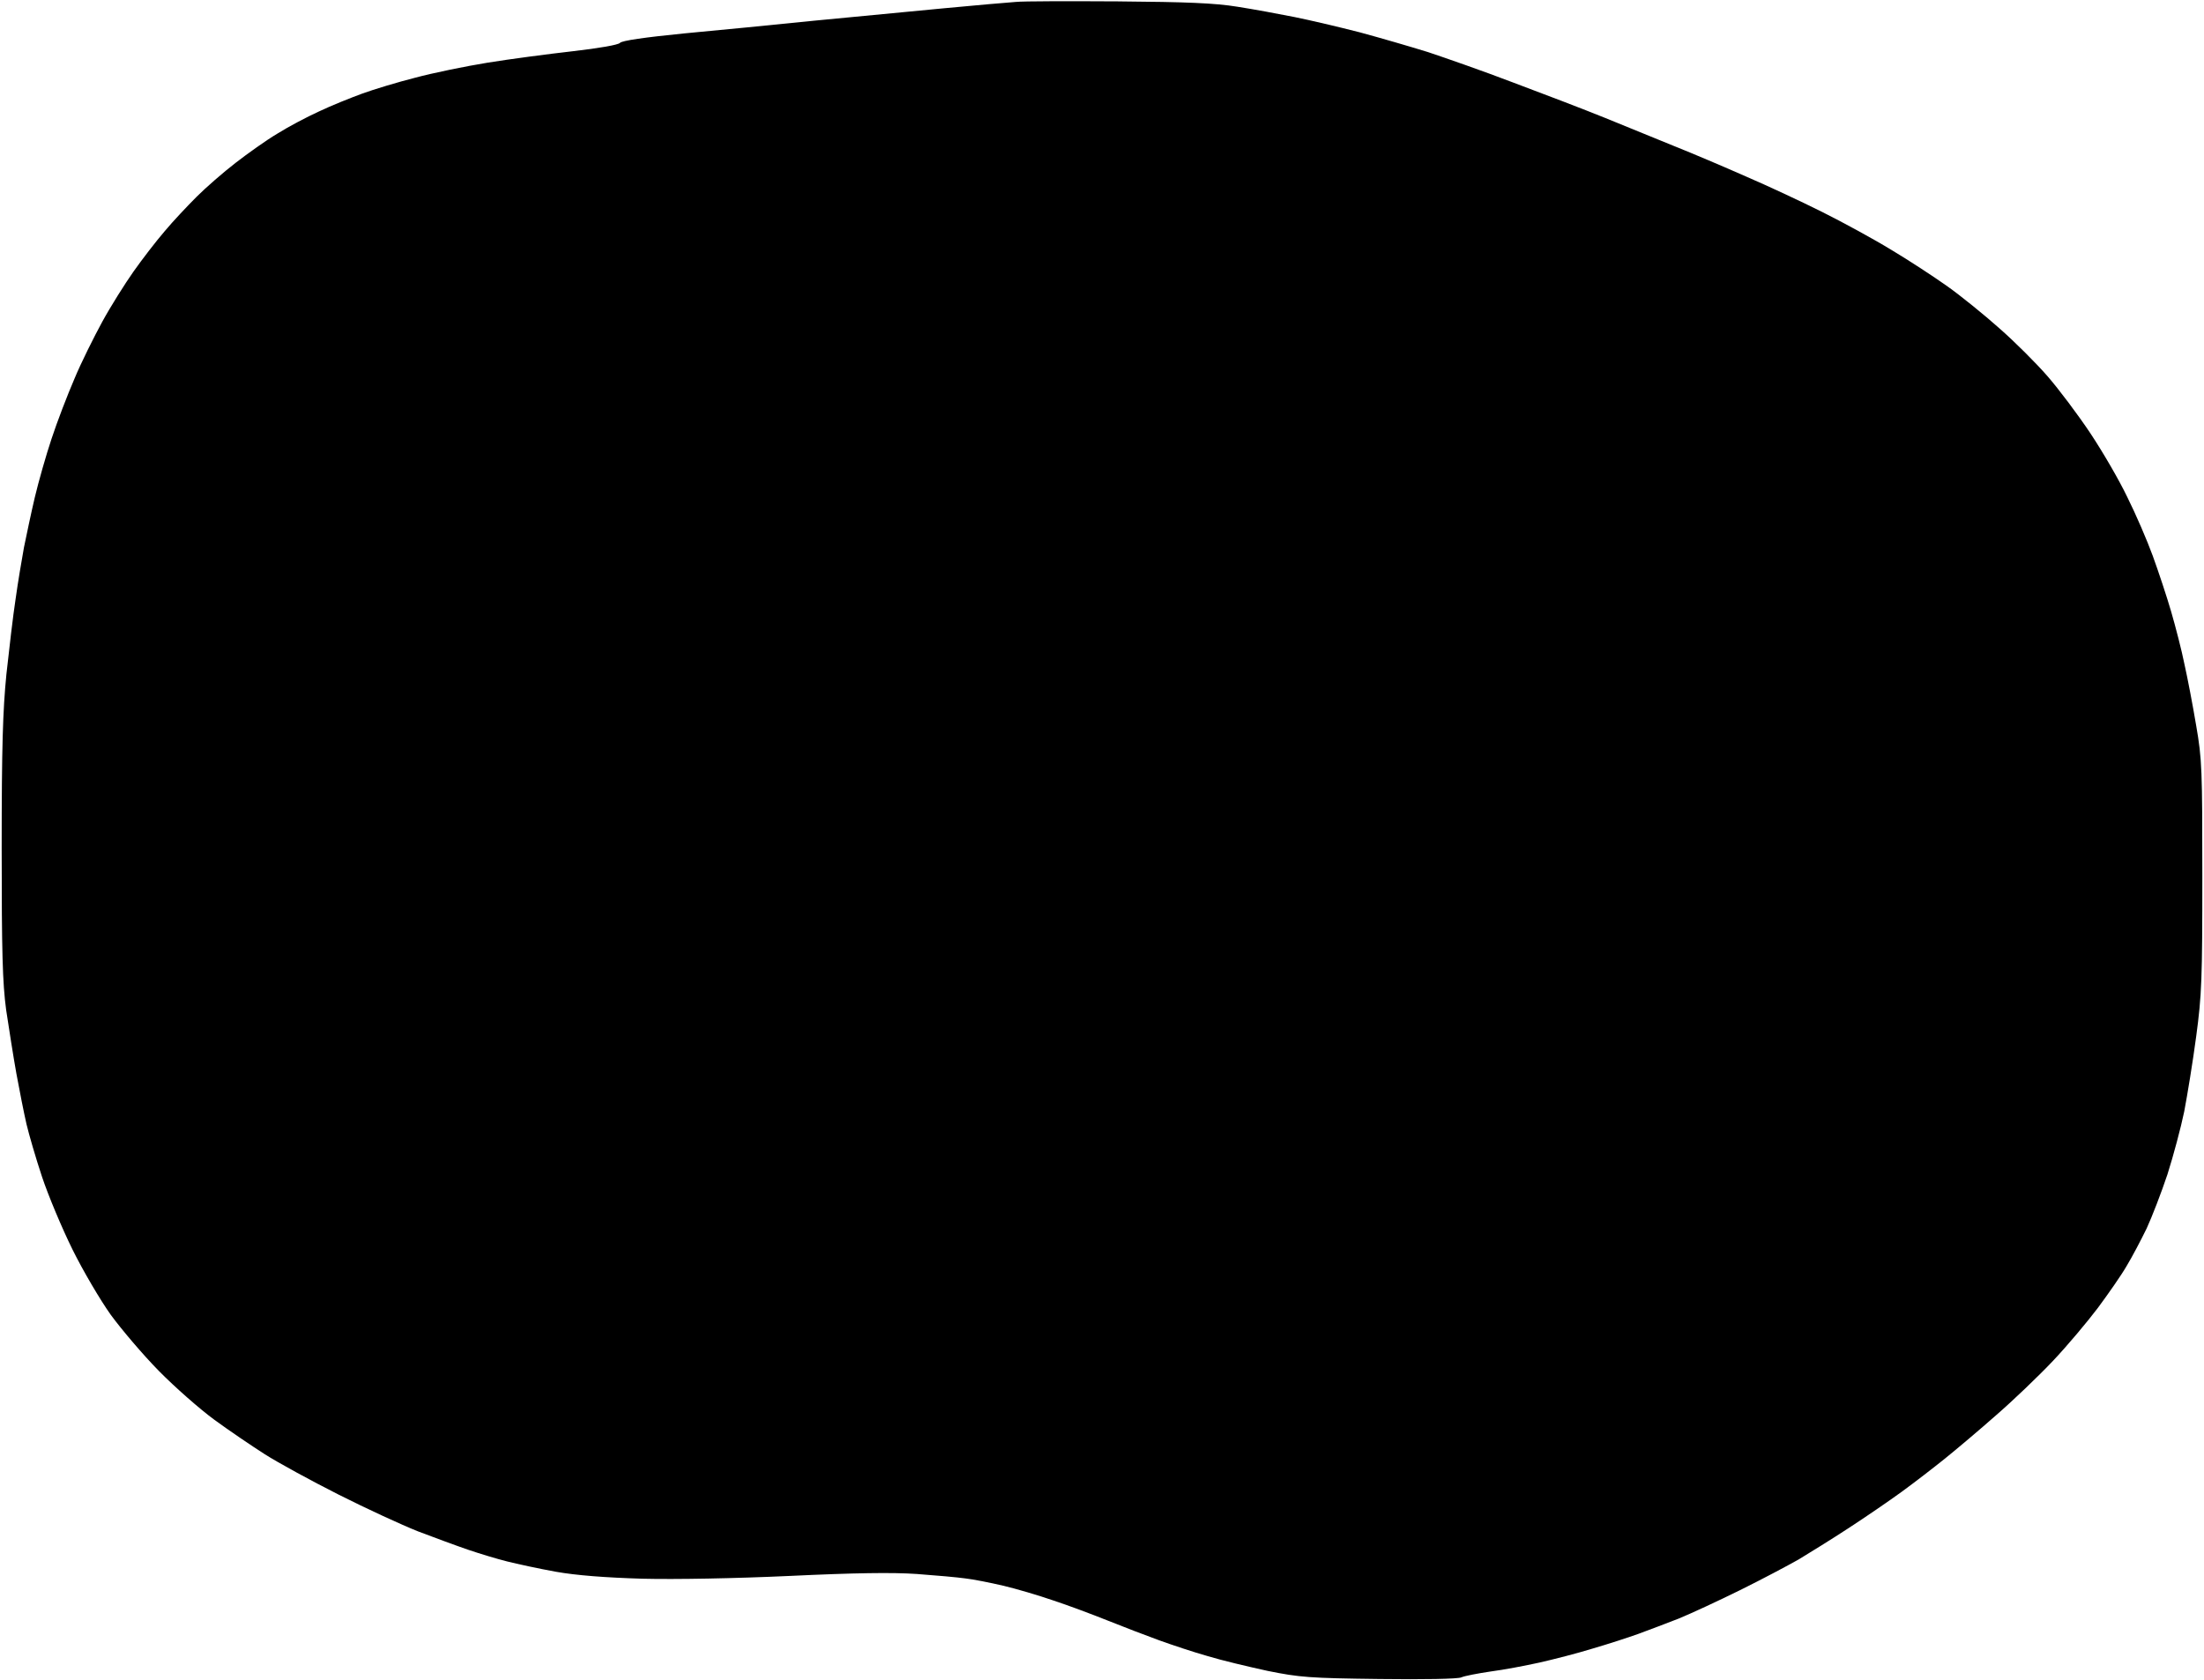 <svg version="1.2" xmlns="http://www.w3.org/2000/svg" viewBox="0 0 791 603" width="791" height="603"><style></style><path  d="m401.5 0.5c24.3 0.2 34.5 0.6 42.5 1.9 5.8 0.9 15 2.6 20.5 3.7 5.5 1.1 16.1 3.6 23.5 5.5 7.4 2 18.4 5.2 24.5 7.1 6 2 19.8 6.8 30.5 10.9 10.7 4 25.6 9.7 33 12.7 7.4 3 18.7 7.6 25 10.2 6.3 2.5 17.8 7.4 25.5 10.8 7.7 3.3 20.1 9.1 27.5 12.8 7.4 3.7 18.6 9.8 24.8 13.6 6.2 3.7 15.2 9.6 20 13 4.8 3.4 13.2 10.2 18.7 15.1 5.5 4.8 13.3 12.6 17.3 17.2 4.1 4.7 11 13.9 15.4 20.5 4.4 6.6 10.4 16.9 13.3 23 3 6 7.1 15.5 9.1 21 2 5.5 5 14.5 6.6 20 1.6 5.5 3.8 14 4.8 19 1.1 4.9 3 14.8 4.2 22 2.1 12 2.2 16.1 2.2 54 0 36.8-0.2 42.7-2.2 57.5-1.2 9.1-3.2 21.2-4.3 27-1.2 5.8-3.9 15.9-6 22.5-2.2 6.6-5.6 15.4-7.5 19.5-2 4.1-5.2 10.2-7.2 13.5-1.9 3.3-6.6 10-10.3 15-3.7 4.9-10.9 13.5-16.1 19-5.2 5.5-14.4 14.3-20.4 19.5-6 5.3-14.3 12.3-18.4 15.6-4.1 3.3-11.1 8.7-15.5 11.9-4.4 3.2-13 9.1-19 13-6.1 4-14.2 9-18 11.3-3.9 2.2-13.3 7.2-21 11-7.7 3.8-17.6 8.4-22 10.2-4.4 1.7-10.9 4.2-14.5 5.5-3.6 1.3-11 3.7-16.5 5.3-5.5 1.7-14.1 3.9-19 5-5 1.1-12.8 2.6-17.5 3.2-4.7 0.7-9.4 1.6-10.5 2.1-1.1 0.6-13.9 0.8-29.5 0.6-25-0.3-28.6-0.6-40-2.9-6.9-1.5-16.6-3.8-21.5-5.3-5-1.4-12.8-4-17.5-5.7-4.7-1.7-13-4.9-18.5-7.1-5.5-2.2-14.3-5.5-19.5-7.2-5.2-1.8-13.3-4.2-18-5.3-4.7-1.1-10.8-2.3-13.5-2.6-2.8-0.4-10.6-1.1-17.5-1.6-8.8-0.6-22.3-0.4-45.5 0.7-19.5 0.9-41.2 1.3-53 1-13.3-0.4-23.7-1.2-31-2.5-6.1-1.1-13.9-2.8-17.5-3.7-3.6-0.9-9.9-2.8-14-4.2-4.1-1.4-12.2-4.4-18-6.6-5.8-2.3-18.6-8.2-28.5-13.2-9.9-5-21.8-11.5-26.5-14.5-4.7-3-12.8-8.5-18-12.3-5.2-3.8-14.2-11.7-20-17.6-5.8-5.9-13.5-15-17.3-20.2-3.7-5.2-9.9-15.7-13.7-23.4-3.8-7.7-8.7-19.4-10.9-26-2.2-6.6-4.7-15.2-5.6-19-0.9-3.9-2.5-12-3.6-18-1.1-6.1-2.7-16.4-3.7-23-1.3-9.7-1.6-20.8-1.6-58 0-36.4 0.4-49.4 1.7-62.5 1-9.1 2.4-21.2 3.3-27 0.8-5.8 2.2-14.1 3-18.5 0.9-4.4 2.6-12.5 3.9-18 1.3-5.5 4-15 6-21 2-6.1 5.7-15.7 8.2-21.5 2.4-5.8 7-15 10-20.5 3-5.5 8.1-13.6 11.2-18 3.1-4.4 8.1-10.9 11.2-14.5 3-3.6 8.2-9.1 11.5-12.4 3.2-3.2 9.5-8.7 13.9-12.1 4.4-3.4 11.1-8.2 15-10.5 3.8-2.4 10.6-6 15-8 4.4-2.1 11.4-4.9 15.5-6.4 4.1-1.5 12.7-4.1 19-5.7 6.3-1.7 18-4.1 26-5.4 8-1.3 21.7-3.1 30.5-4.1 9.6-1.1 16.4-2.3 17-3 0.6-0.8 8.9-2 23-3.4 12.1-1.1 33.2-3.2 47-4.6 13.7-1.3 34.4-3.3 46-4.4 11.5-1.1 23.2-2.1 26-2.3 2.7-0.3 19.4-0.3 37-0.2z"/></svg>